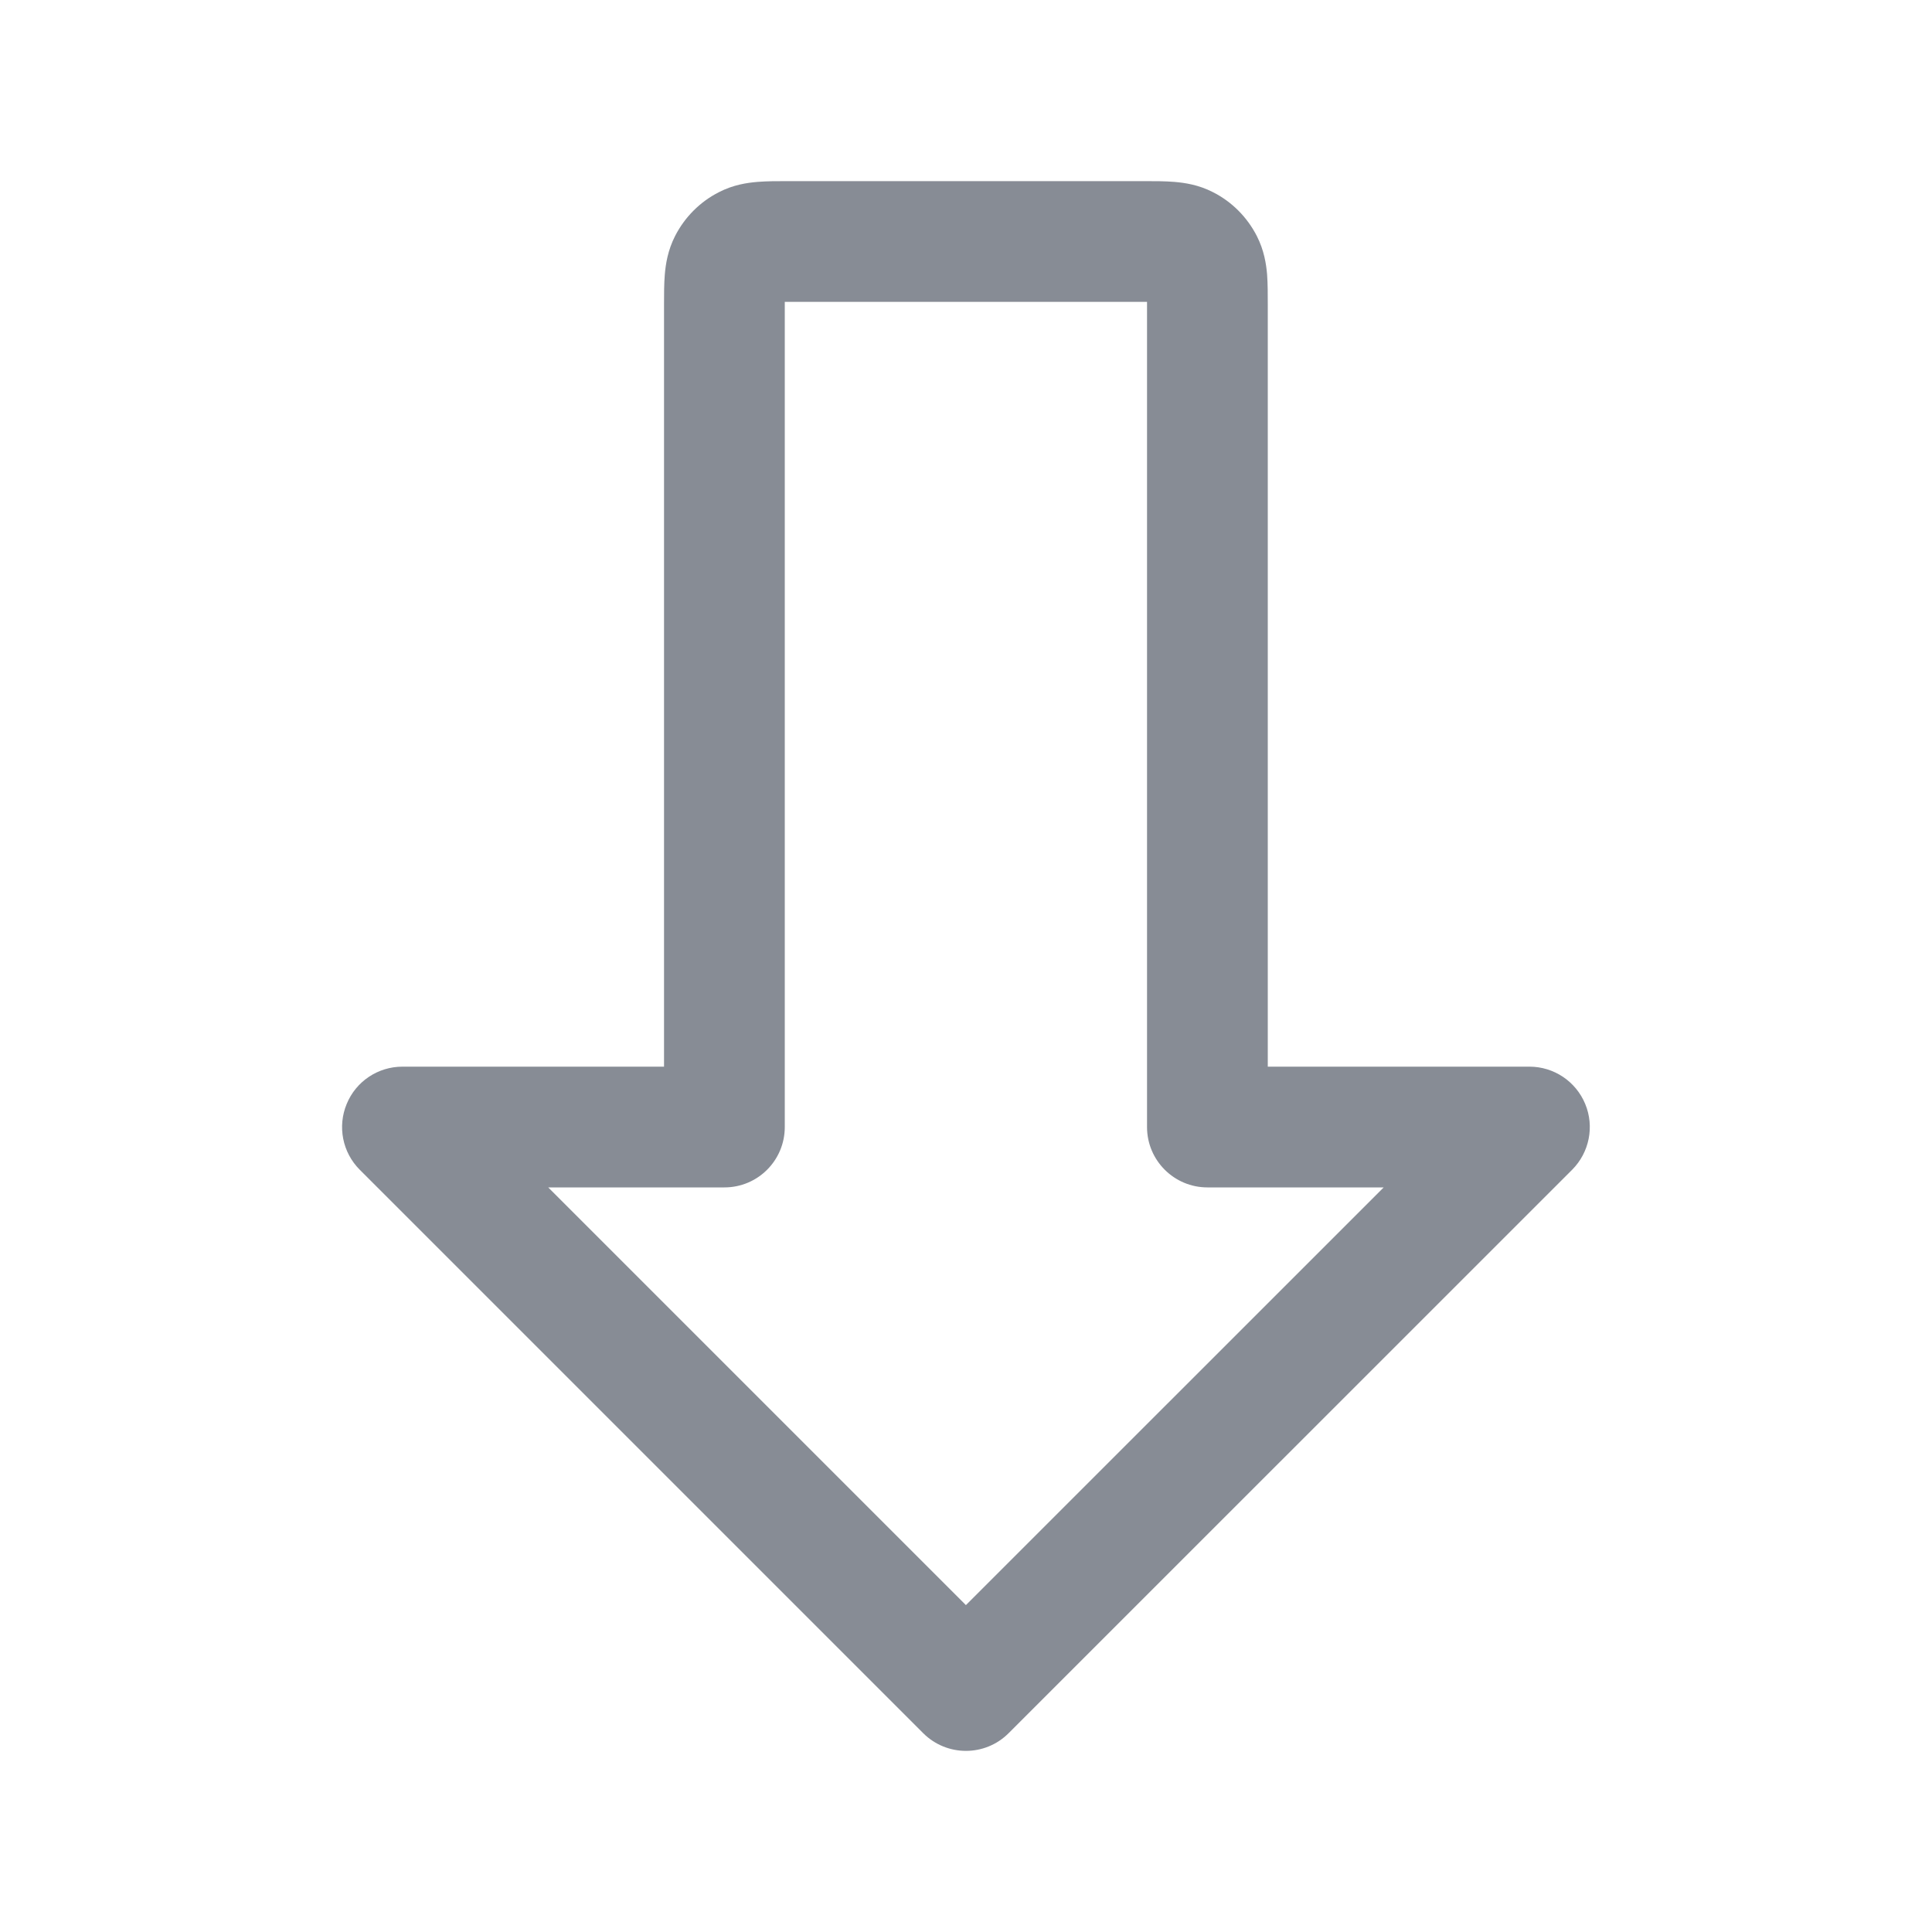 <svg width="20" height="20" viewBox="0 0 20 20" fill="none" xmlns="http://www.w3.org/2000/svg">
<g id="icon/arrow block">
<path id="Icon (Stroke)" fill-rule="evenodd" clip-rule="evenodd" d="M8.149 1.875C8.155 1.875 8.16 1.875 8.166 1.875L11.85 1.875C11.951 1.875 12.062 1.875 12.157 1.883C12.265 1.892 12.408 1.913 12.556 1.989C12.752 2.088 12.911 2.248 13.011 2.444C13.086 2.591 13.108 2.734 13.117 2.842C13.124 2.938 13.124 3.048 13.124 3.15L13.124 11.042H15.833C16.085 11.042 16.313 11.194 16.41 11.428C16.507 11.661 16.453 11.93 16.275 12.109L10.441 17.942C10.197 18.186 9.802 18.186 9.557 17.942L3.724 12.109C3.545 11.93 3.492 11.661 3.589 11.428C3.685 11.194 3.913 11.042 4.166 11.042H6.874V3.167C6.874 3.161 6.874 3.155 6.874 3.15C6.874 3.048 6.874 2.938 6.882 2.842C6.891 2.734 6.913 2.591 6.988 2.444C7.088 2.248 7.247 2.088 7.443 1.989C7.59 1.913 7.733 1.892 7.841 1.883C7.937 1.875 8.047 1.875 8.149 1.875ZM8.124 3.125C8.124 3.138 8.124 3.152 8.124 3.167V11.667C8.124 12.012 7.845 12.292 7.499 12.292H5.675L9.999 16.616L14.324 12.292H12.499C12.154 12.292 11.874 12.012 11.874 11.667V3.167C11.874 3.152 11.874 3.138 11.874 3.125C11.861 3.125 11.847 3.125 11.833 3.125H8.166C8.151 3.125 8.137 3.125 8.124 3.125Z" fill="#878C95"/>
</g>
</svg>
